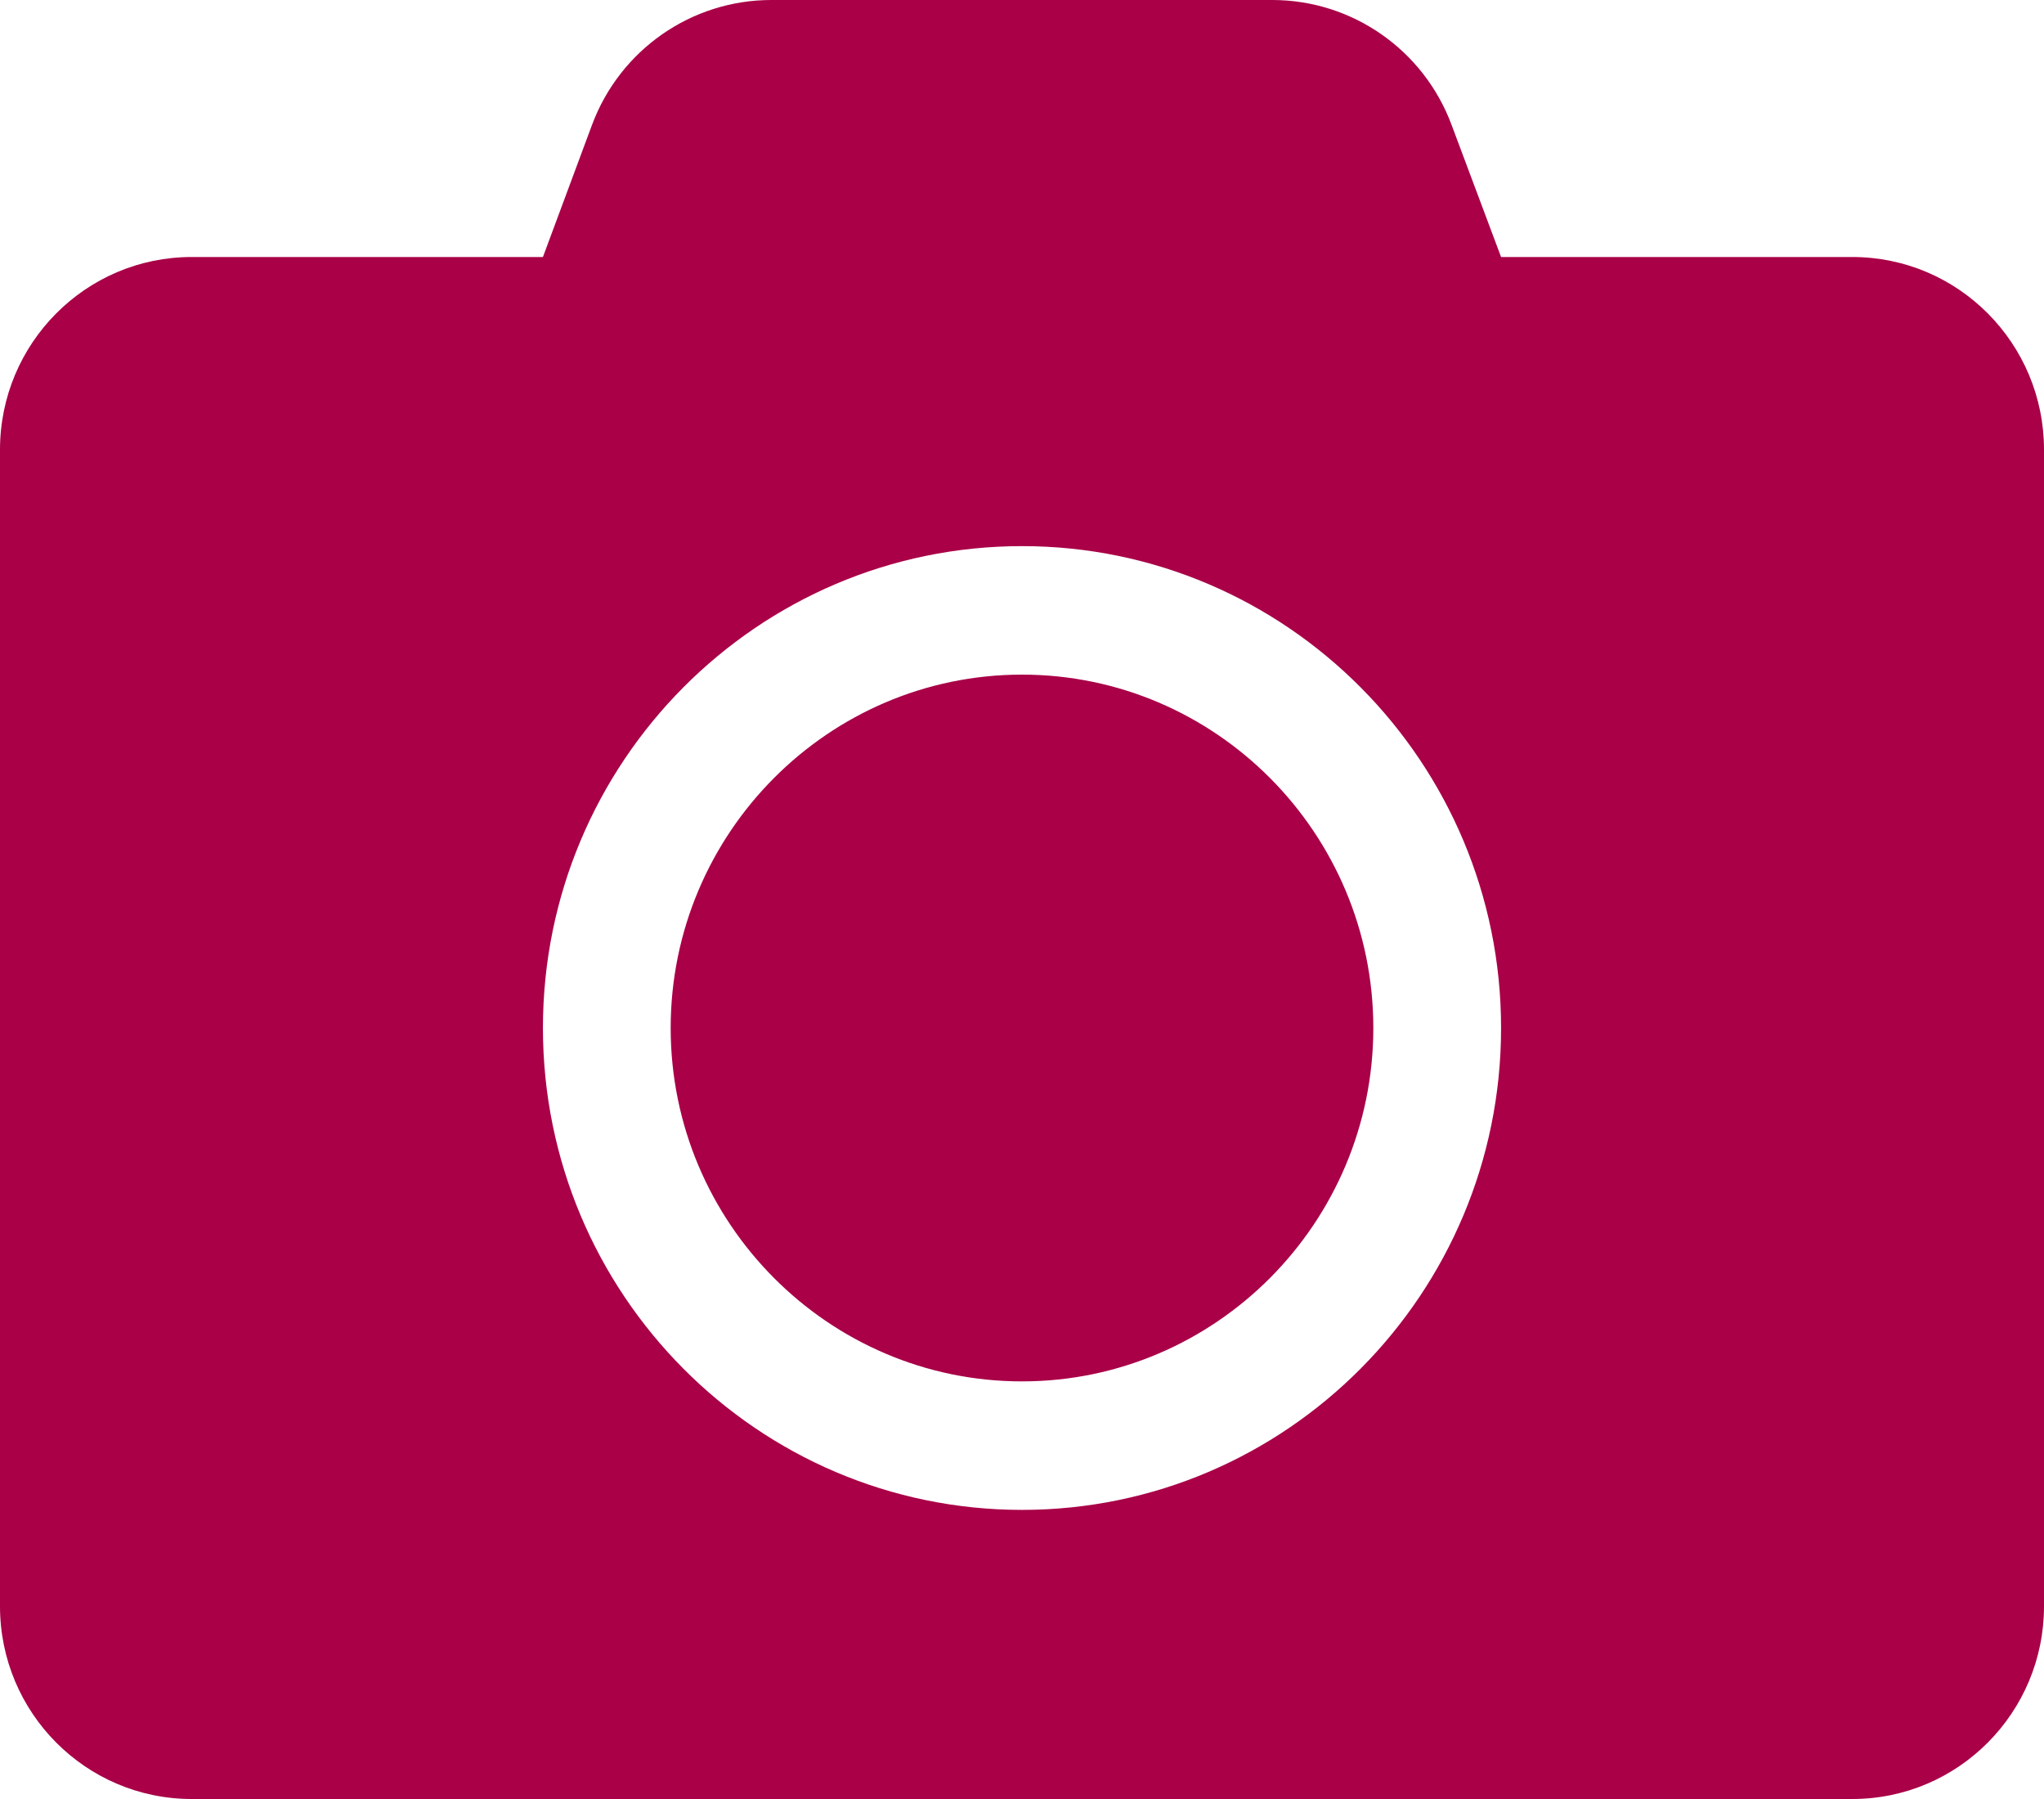 <svg width="50" height="44" viewBox="0 0 50 44" fill="none" xmlns="http://www.w3.org/2000/svg">
<path d="M50 11V39.286C50 41.888 47.9 44 45.312 44H4.688C2.1 44 0 41.888 0 39.286V11C0 8.397 2.1 6.286 4.688 6.286H13.281L14.482 3.054C15.166 1.218 16.914 0 18.867 0H31.123C33.076 0 34.824 1.218 35.508 3.054L36.719 6.286H45.312C47.9 6.286 50 8.397 50 11ZM36.719 25.143C36.719 18.641 31.465 13.357 25 13.357C18.535 13.357 13.281 18.641 13.281 25.143C13.281 31.645 18.535 36.929 25 36.929C31.465 36.929 36.719 31.645 36.719 25.143ZM33.594 25.143C33.594 29.906 29.736 33.786 25 33.786C20.264 33.786 16.406 29.906 16.406 25.143C16.406 20.38 20.264 16.5 25 16.5C29.736 16.5 33.594 20.38 33.594 25.143Z" fill="#A90047"/>
</svg>
